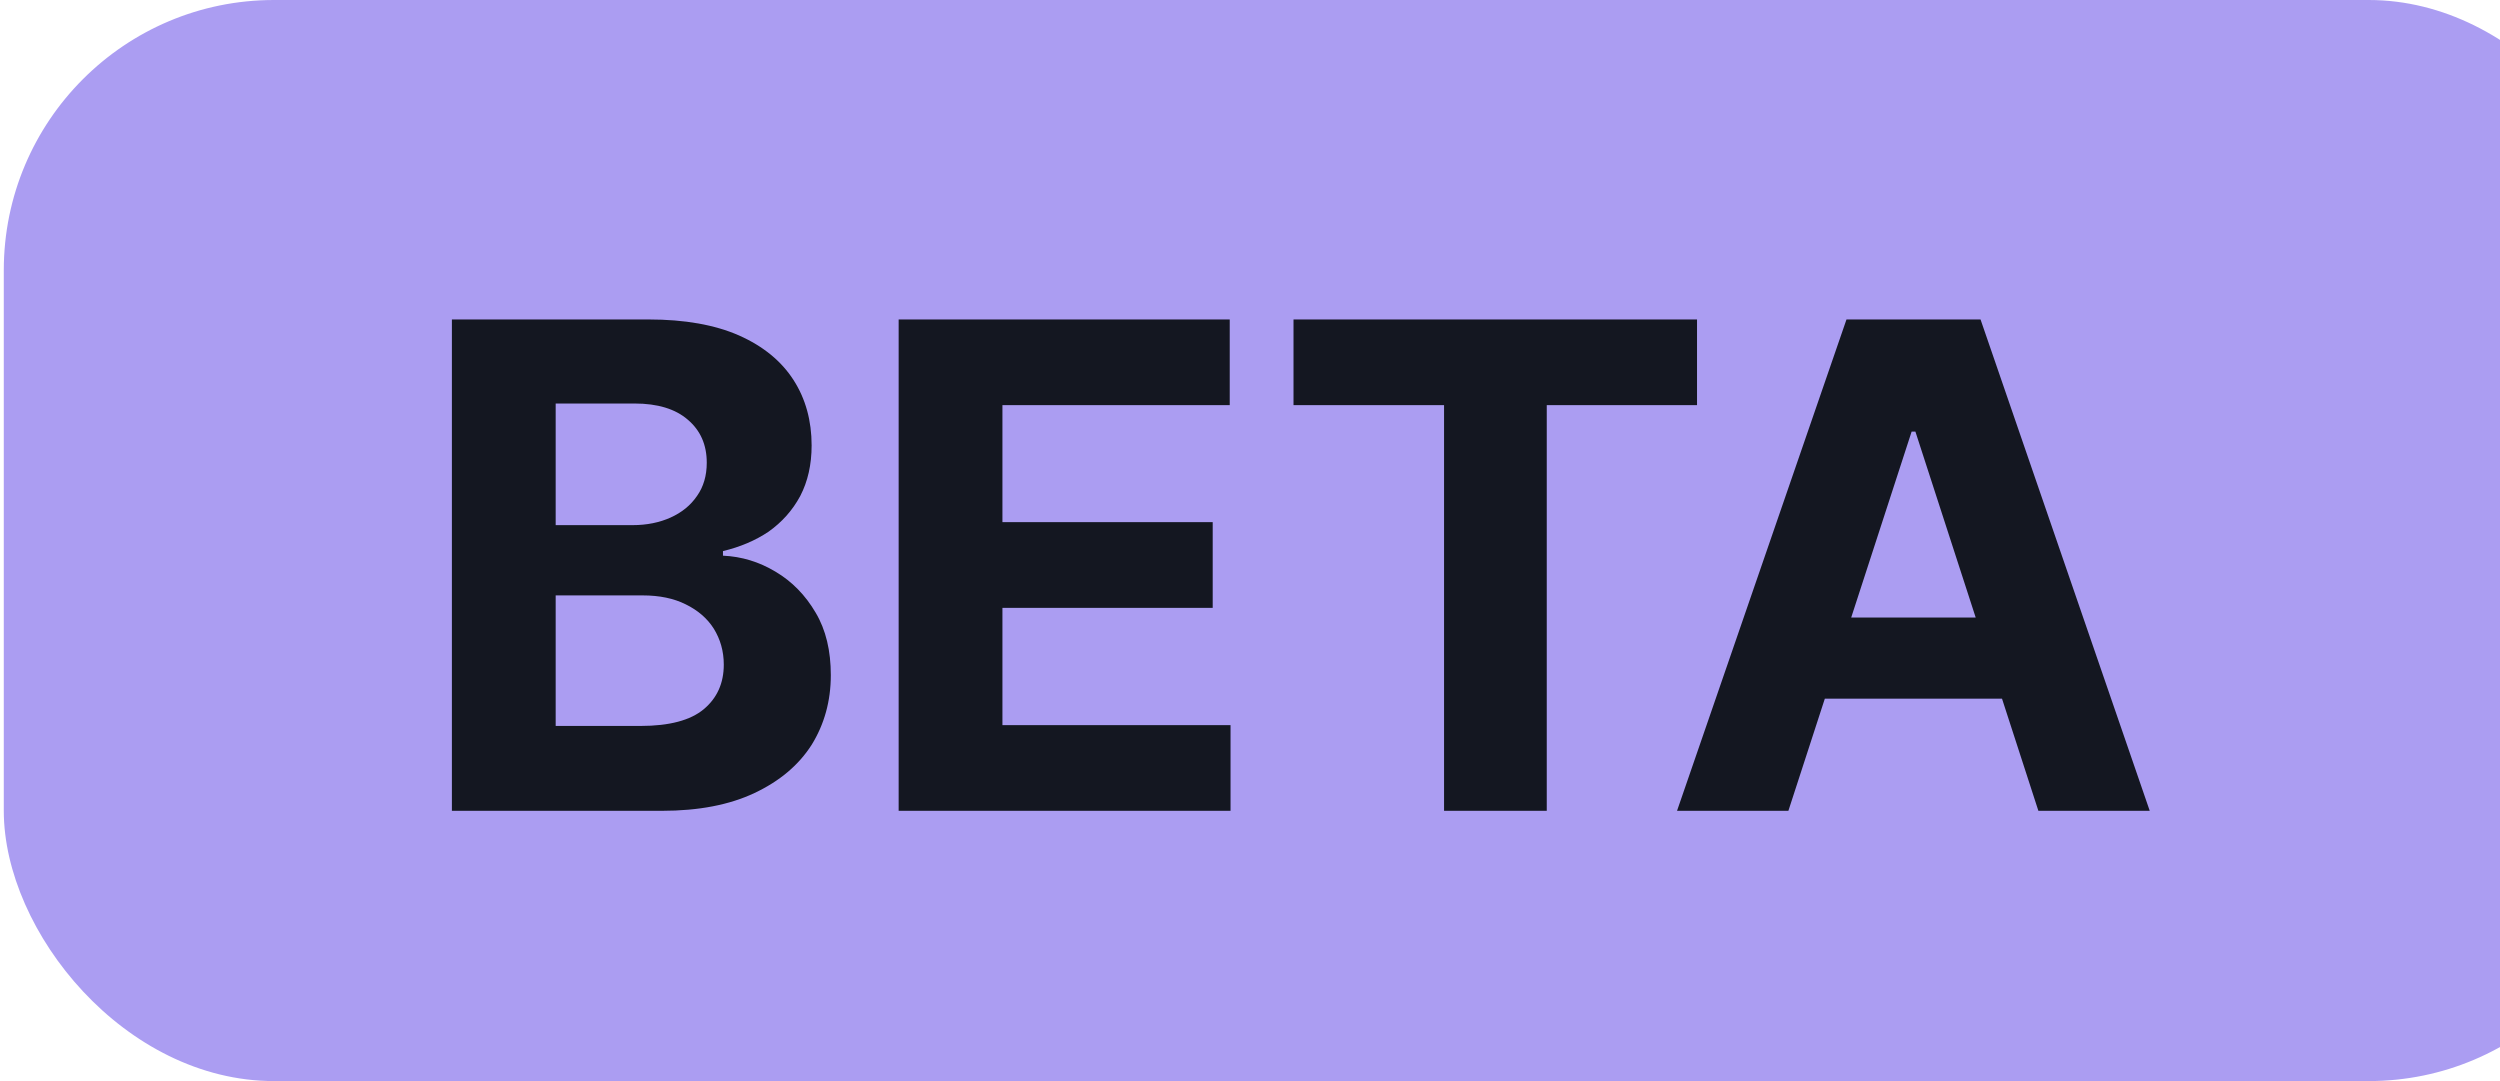 <svg width="9.25" height="4" viewBox="0 0 9.25 4" fill="none" xmlns="http://www.w3.org/2000/svg">
<rect x="0.014" width="9.75" height="4" rx="1" fill="#AB9DF2"/>
<path d="M1.672 3V1.182H2.4C2.534 1.182 2.645 1.202 2.734 1.241C2.824 1.281 2.891 1.336 2.936 1.406C2.981 1.476 3.003 1.557 3.003 1.648C3.003 1.719 2.989 1.781 2.961 1.835C2.932 1.889 2.893 1.932 2.844 1.967C2.795 2 2.738 2.024 2.675 2.039V2.056C2.744 2.059 2.809 2.079 2.869 2.115C2.93 2.151 2.98 2.202 3.018 2.267C3.056 2.331 3.074 2.408 3.074 2.498C3.074 2.594 3.05 2.68 3.003 2.756C2.955 2.831 2.885 2.89 2.792 2.934C2.699 2.978 2.585 3 2.449 3H1.672ZM2.056 2.686H2.37C2.477 2.686 2.555 2.665 2.604 2.624C2.653 2.583 2.678 2.528 2.678 2.459C2.678 2.409 2.665 2.365 2.641 2.326C2.617 2.288 2.582 2.258 2.537 2.236C2.493 2.214 2.44 2.203 2.378 2.203H2.056V2.686ZM2.056 1.943H2.341C2.394 1.943 2.441 1.933 2.481 1.915C2.523 1.896 2.555 1.87 2.579 1.835C2.603 1.801 2.615 1.76 2.615 1.712C2.615 1.646 2.592 1.593 2.545 1.553C2.499 1.513 2.433 1.493 2.348 1.493H2.056V1.943ZM3.325 3V1.182H4.55V1.499H3.709H3.709V1.932H4.487V2.249H3.709H3.709V2.683H4.553V3H3.325ZM4.786 1.499V1.182H6.279V1.499H5.723V3H5.343V1.499H4.786ZM6.617 3H6.205L6.832 1.182H7.328L7.954 3H7.542L7.087 1.597H7.073L6.617 3ZM6.591 2.285H7.564V2.585H6.591V2.285Z" fill="#141721"/>
</svg>
